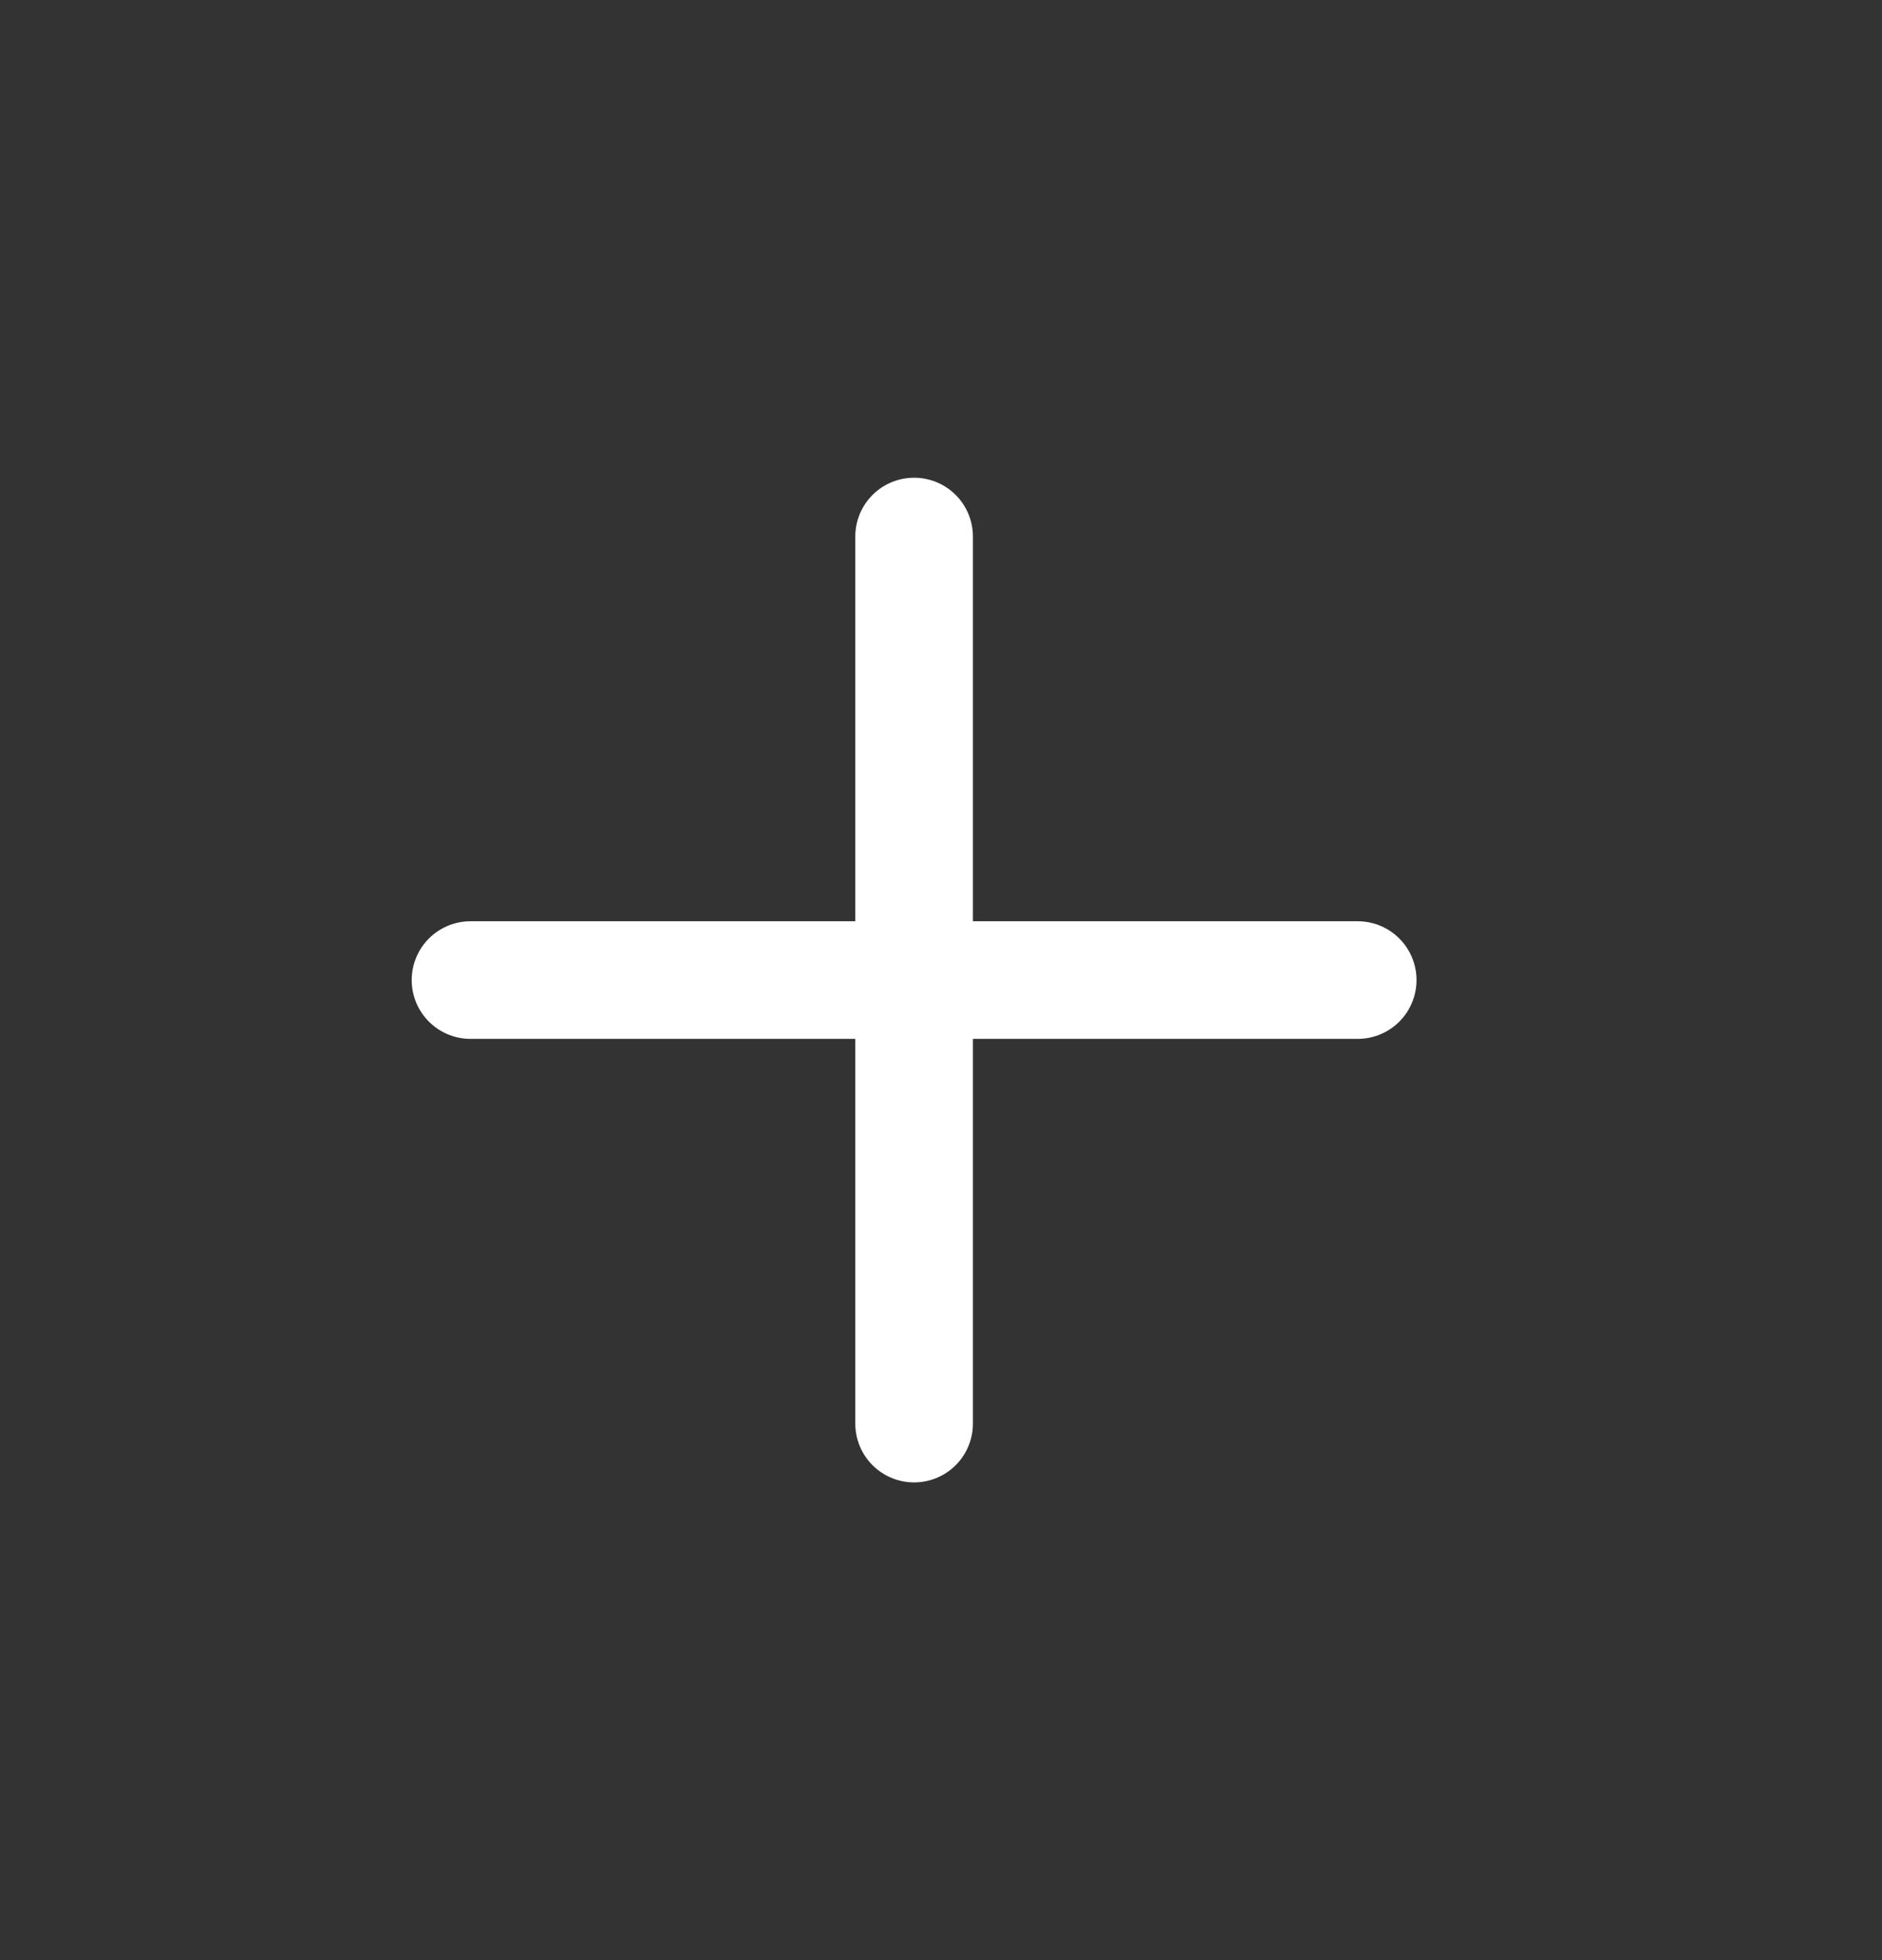 <svg width="24" height="25" viewBox="0 0 24 25" fill="none" xmlns="http://www.w3.org/2000/svg">
<rect x="0" y="0" width="24" height="25" fill="#333333" stroke="none"/>
<path d="M11.657 6.843V18.157" stroke="white" stroke-width="1.5" stroke-linecap="round"/>
<path d="M6 12.5H17.314" stroke="white" stroke-width="1.5" stroke-linecap="round"/>
</svg>
